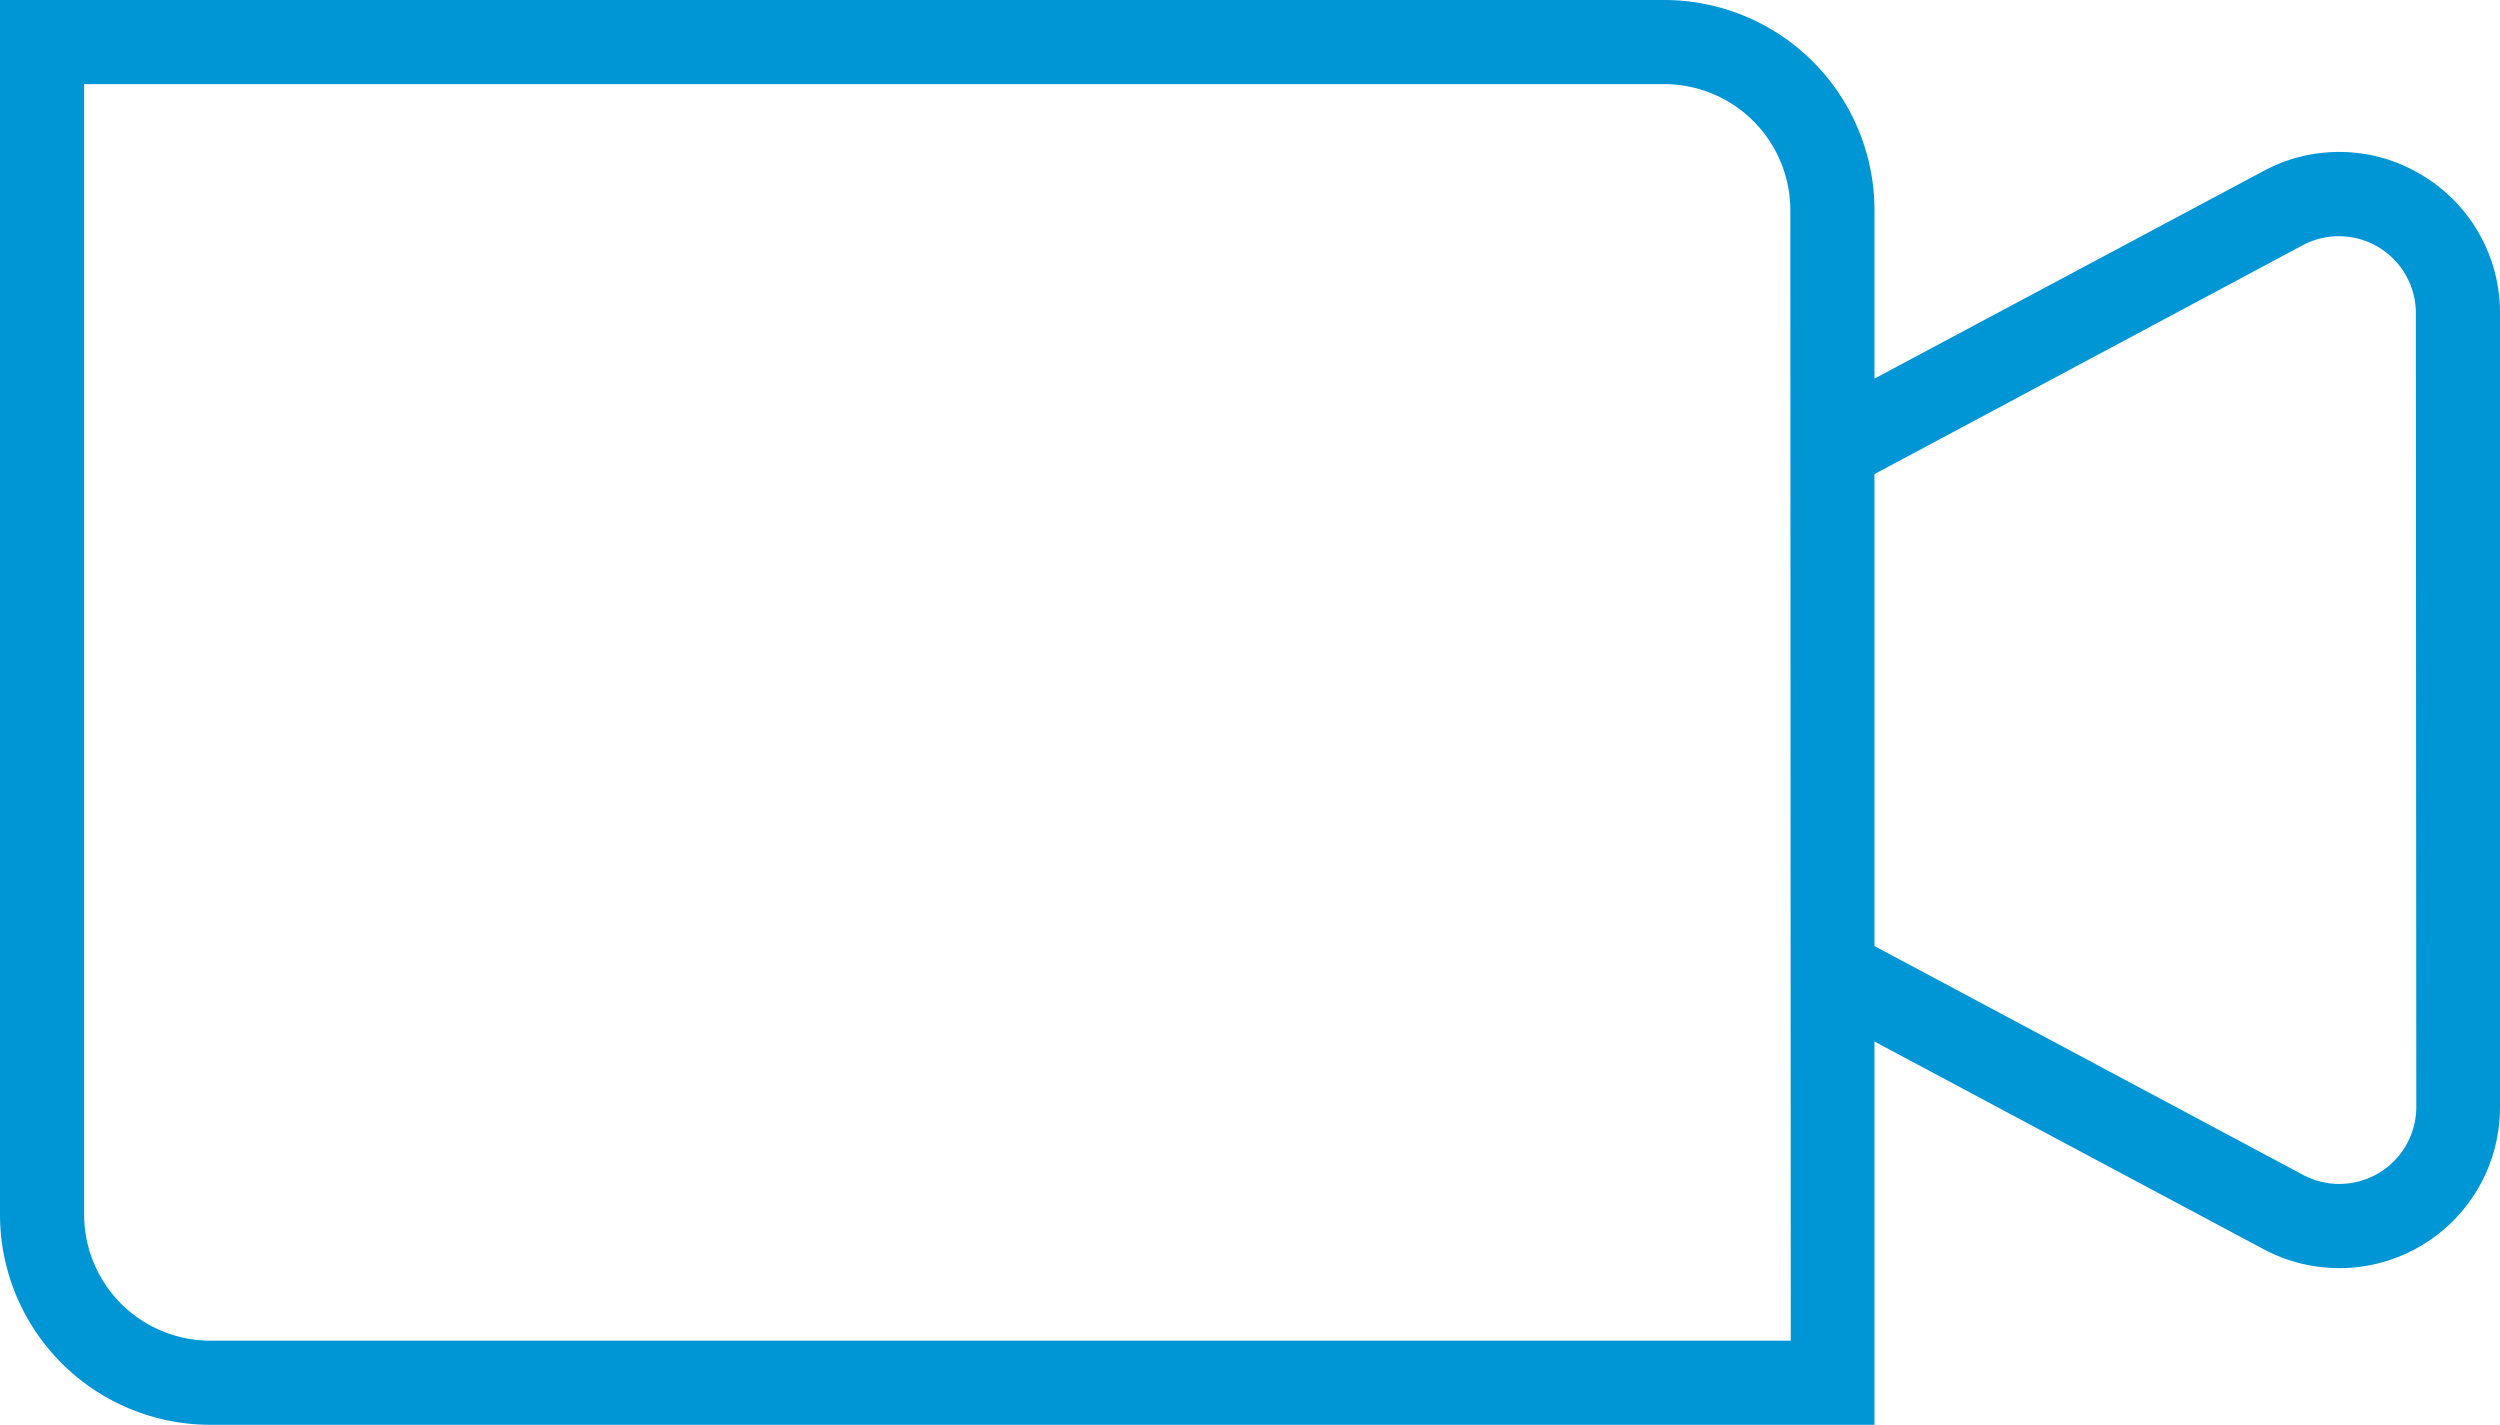 <svg xmlns="http://www.w3.org/2000/svg" viewBox="0 0 59.43 33.87"><defs><style>.cls-1{fill:#0096d6;}</style></defs><title>Video_RGB_blue_60</title><g id="Layer_2" data-name="Layer 2"><g id="Menu_RGB_blue_60"><path id="Video_RGB_blue_60" class="cls-1" d="M57.57,4.16a3.79,3.79,0,0,0-3.77-.09L44.56,9V5a5,5,0,0,0-5-5H0V28.87a5,5,0,0,0,5,5H44.56V24.76l9.24,4.93a3.82,3.82,0,0,0,5.63-3.37V7.44A3.81,3.81,0,0,0,57.57,4.16Zm-15,27.71H5a3,3,0,0,1-3-3V2H39.56a3,3,0,0,1,3,3Zm14.87-5.55a1.83,1.83,0,0,1-2.69,1.61L44.56,22.49V11.27L54.74,5.83a1.83,1.83,0,0,1,2.69,1.61Z"/></g></g></svg>